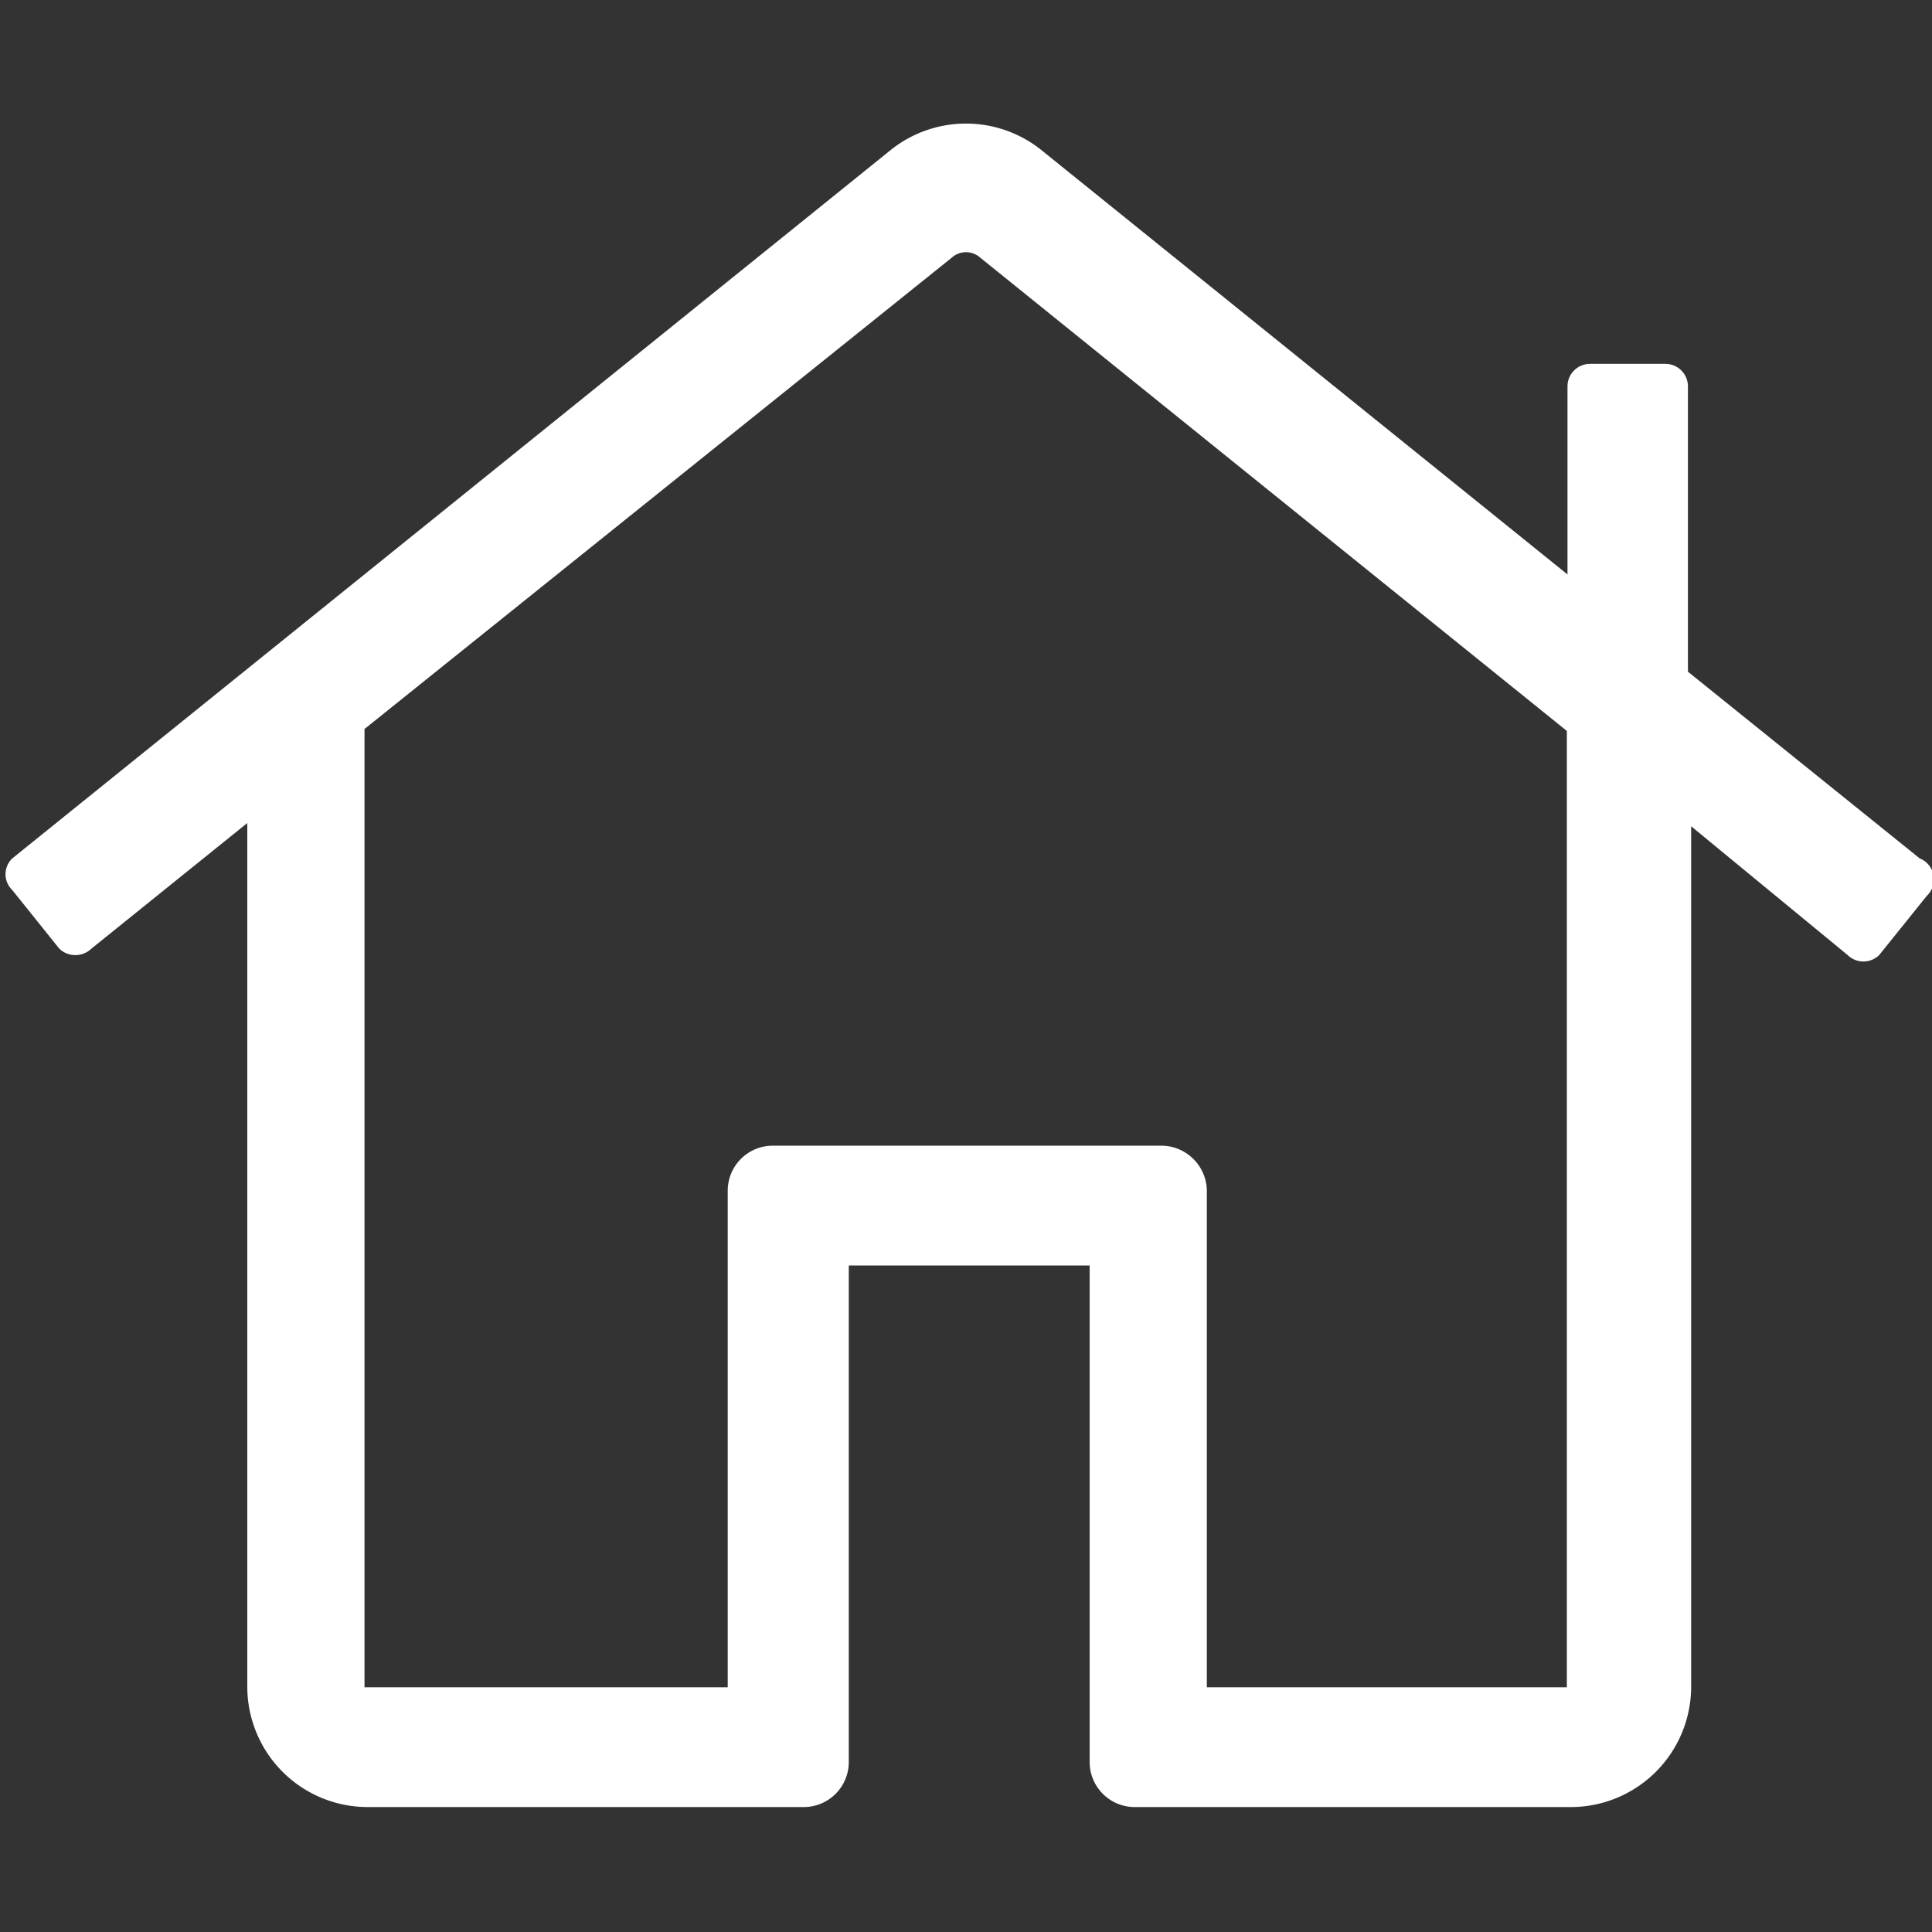 <svg xmlns="http://www.w3.org/2000/svg" viewBox="0 0 30 30"><rect x="0" y="0" width="30" height="30" fill="#333333" stroke="none"/><defs><style>.cls-1{fill:#fff;}</style></defs><title>Artboard 5</title><g id="Layer_2" data-name="Layer 2"><g id="Icon_Light_Home" data-name="Icon/Light/Home"><path id="Color" class="cls-1" d="M29.81,13.33l-3.6-2.9V6a.35.35,0,0,0-.35-.35H24.69a.35.35,0,0,0-.35.35V8.92L16.17,2.33a1.87,1.87,0,0,0-2.34,0L.19,13.33a.34.34,0,0,0,0,.49l.73.91a.36.36,0,0,0,.5,0l2.42-1.95V26.19a1.87,1.87,0,0,0,1.87,1.87h6.77a.7.7,0,0,0,.7-.7V19.65l3.74,0v7.71a.7.7,0,0,0,.7.7h6.77a1.87,1.87,0,0,0,1.87-1.87V12.83l2.43,2a.35.35,0,0,0,.49,0l.74-.92A.35.35,0,0,0,29.81,13.33ZM24.34,26.2l-5.6,0V18.49a.71.71,0,0,0-.7-.7H12a.7.7,0,0,0-.7.7V26.2H5.66V11.32L14.78,4a.33.33,0,0,1,.44,0l9.11,7.35V26.2Z"/></g></g></svg>